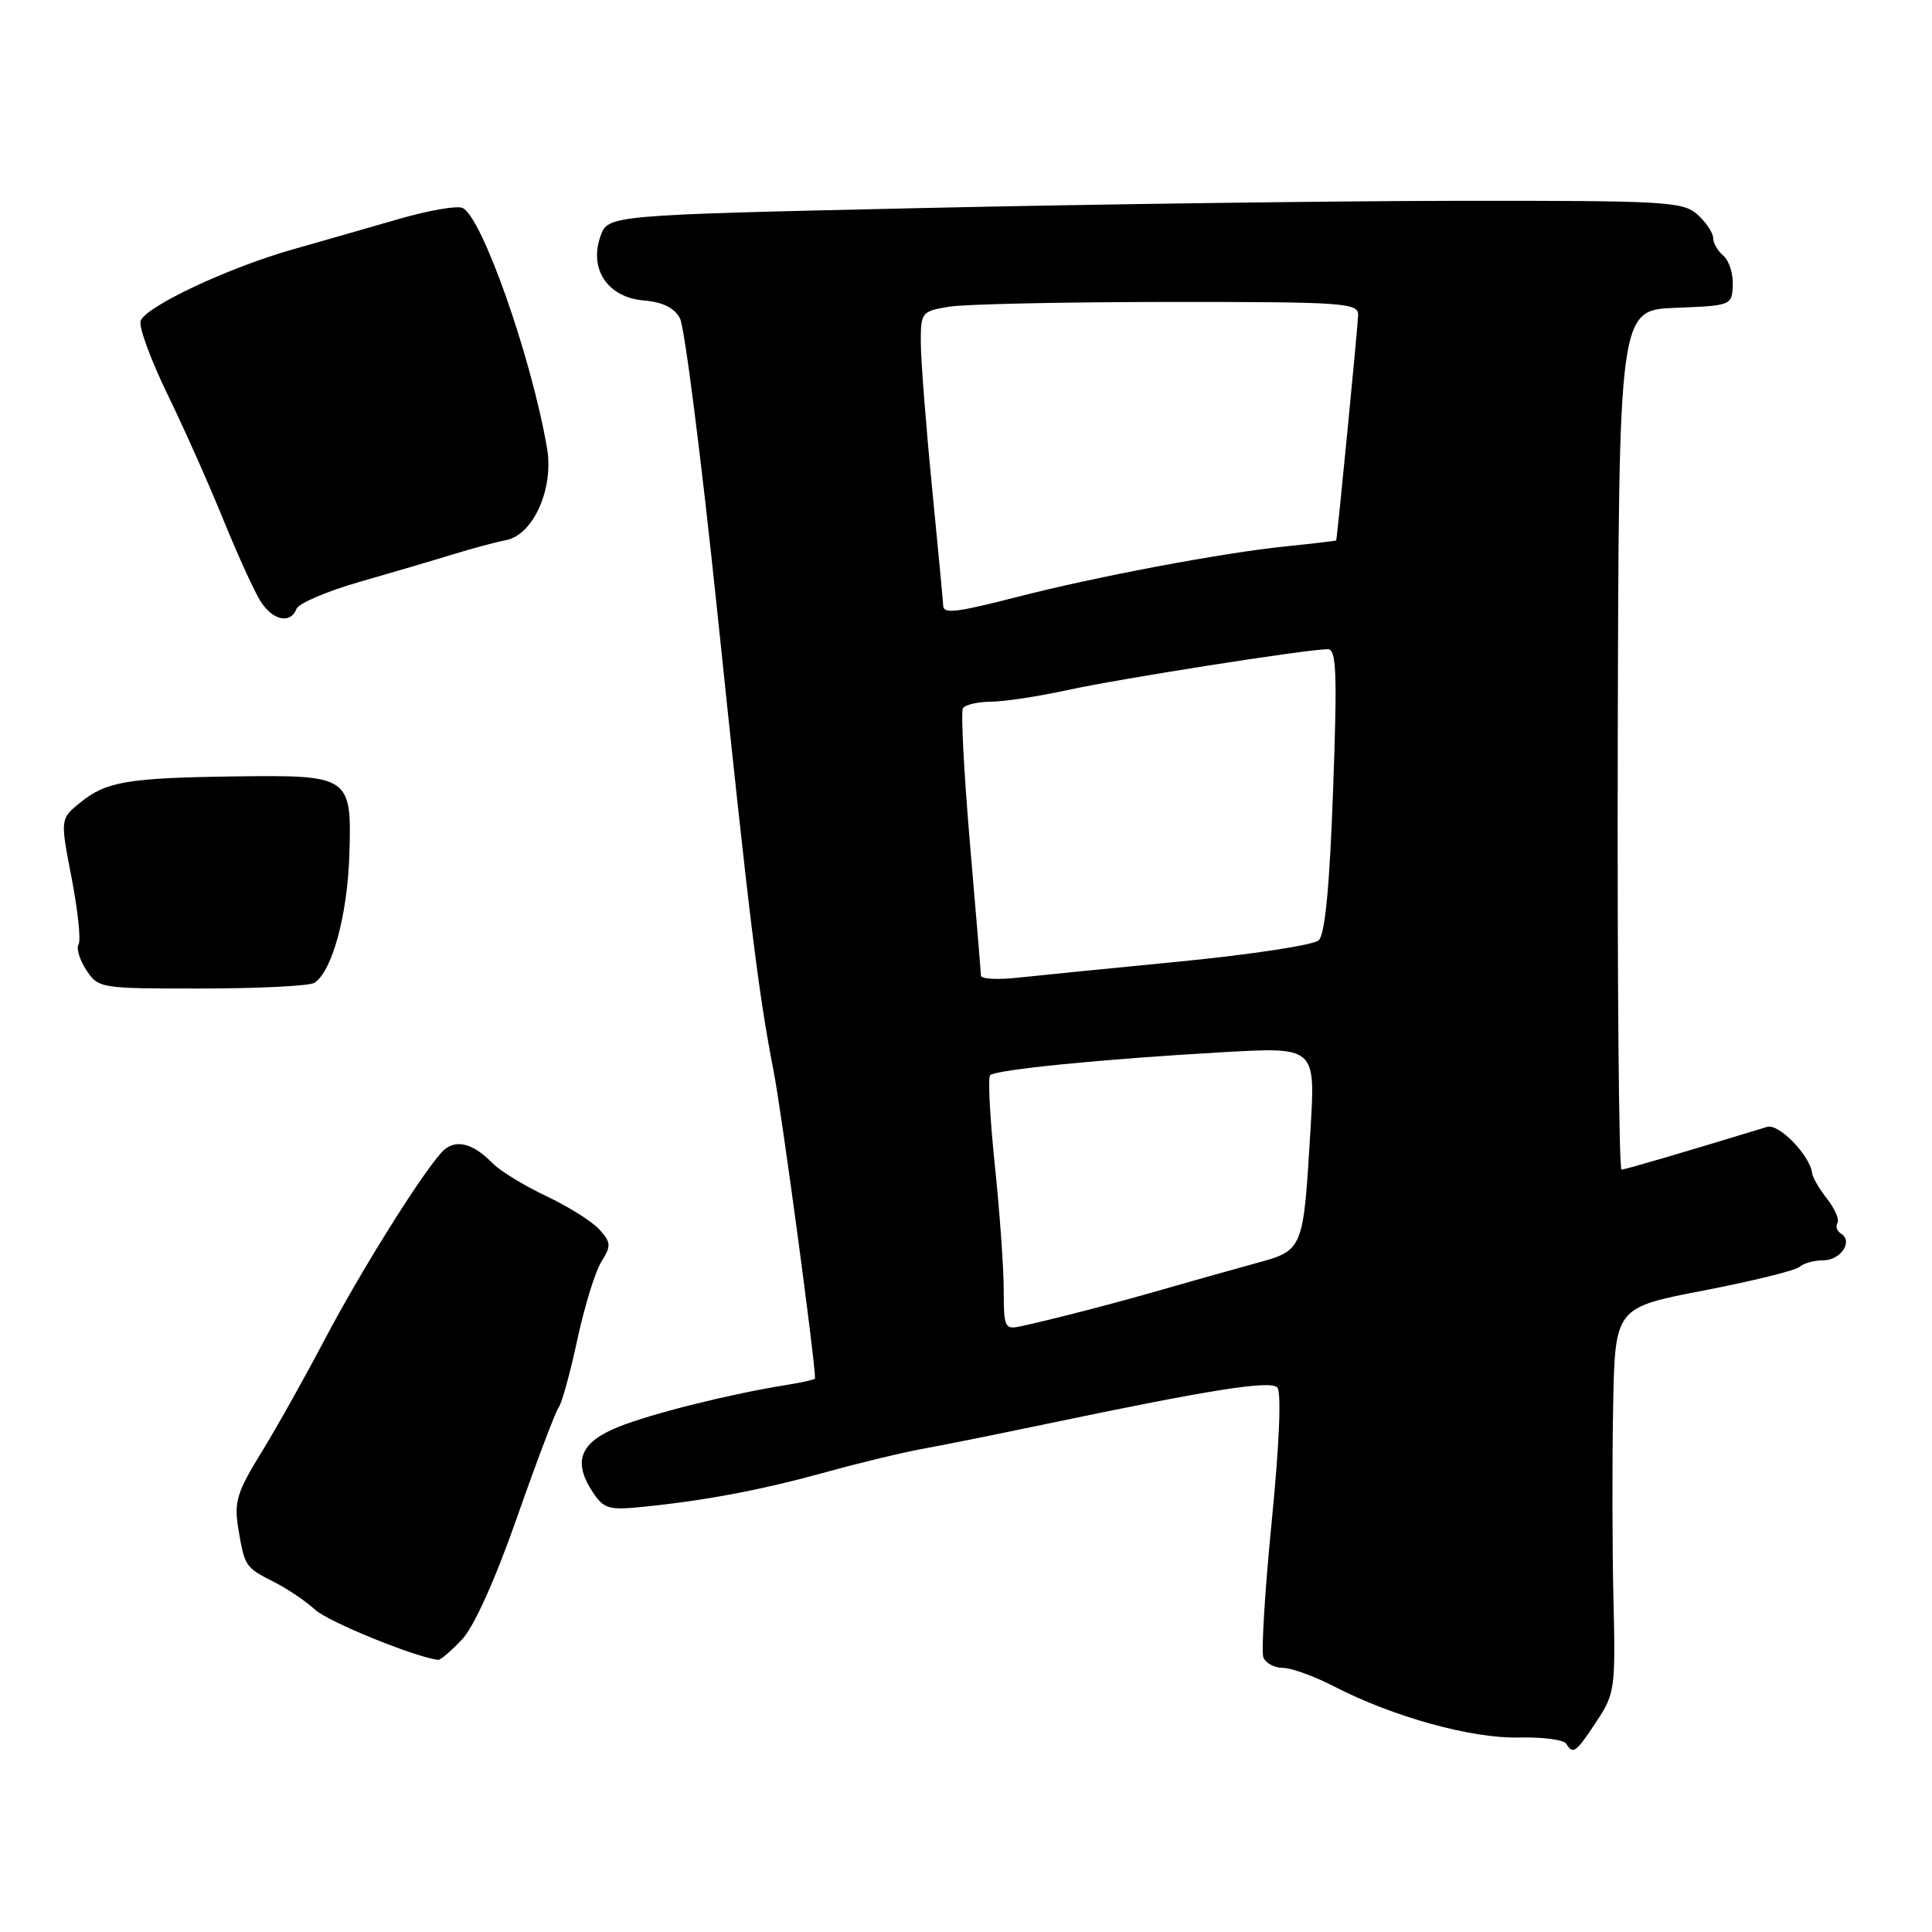 <?xml version="1.0" encoding="UTF-8" standalone="no"?>
<!DOCTYPE svg PUBLIC "-//W3C//DTD SVG 1.1//EN" "http://www.w3.org/Graphics/SVG/1.1/DTD/svg11.dtd" >
<svg xmlns="http://www.w3.org/2000/svg" xmlns:xlink="http://www.w3.org/1999/xlink" version="1.1" viewBox="0 0 256 256">
 <g >
 <path fill="currentColor"
d=" M 211.53 228.13 C 213.98 224.43 214.08 223.74 213.79 211.88 C 213.63 205.07 213.61 193.60 213.75 186.38 C 214.00 173.26 214.00 173.26 225.75 171.00 C 232.21 169.75 237.93 168.34 238.45 167.87 C 238.97 167.39 240.39 167.00 241.59 167.00 C 243.91 167.00 245.59 164.48 243.94 163.46 C 243.41 163.13 243.19 162.50 243.47 162.05 C 243.75 161.60 243.13 160.17 242.11 158.87 C 241.09 157.57 240.19 156.05 240.13 155.50 C 239.84 153.10 235.72 148.84 234.15 149.32 C 222.33 152.92 215.38 154.96 214.86 154.98 C 214.51 154.99 214.29 129.37 214.36 98.04 C 214.50 41.08 214.50 41.08 222.00 40.79 C 229.42 40.50 229.50 40.47 229.60 37.75 C 229.66 36.24 229.09 34.49 228.35 33.88 C 227.61 33.26 227.00 32.20 227.00 31.53 C 227.00 30.86 226.07 29.47 224.94 28.44 C 223.02 26.71 220.79 26.58 193.19 26.61 C 176.86 26.63 144.84 27.06 122.02 27.57 C 80.55 28.50 80.55 28.50 79.56 31.32 C 78.02 35.68 80.54 39.41 85.28 39.81 C 87.80 40.02 89.35 40.78 90.10 42.19 C 90.71 43.33 92.93 60.80 95.04 81.01 C 99.35 122.39 100.45 131.29 102.52 142.00 C 103.59 147.49 108.00 180.24 108.00 182.65 C 108.00 182.79 106.31 183.18 104.25 183.51 C 96.87 184.68 86.42 187.28 82.00 189.05 C 76.88 191.09 75.86 193.61 78.50 197.65 C 80.01 199.95 80.62 200.13 85.33 199.65 C 93.67 198.80 100.96 197.41 109.50 195.05 C 113.90 193.83 119.65 192.45 122.29 191.97 C 124.92 191.50 132.34 190.00 138.79 188.65 C 160.39 184.13 168.28 182.88 169.24 183.84 C 169.81 184.41 169.53 191.23 168.52 201.49 C 167.61 210.69 167.11 218.84 167.40 219.61 C 167.70 220.37 168.85 221.00 169.97 221.00 C 171.09 221.00 174.14 222.10 176.75 223.45 C 184.58 227.49 194.97 230.37 201.22 230.23 C 204.37 230.15 207.21 230.52 207.53 231.05 C 208.44 232.52 208.79 232.27 211.53 228.13 Z  M 61.21 217.25 C 62.81 215.56 65.62 209.31 68.53 201.00 C 71.14 193.57 73.61 187.05 74.02 186.50 C 74.44 185.95 75.56 181.90 76.50 177.50 C 77.45 173.10 78.88 168.45 79.69 167.17 C 81.00 165.08 80.97 164.63 79.42 162.91 C 78.47 161.86 75.29 159.86 72.36 158.48 C 69.44 157.09 66.24 155.14 65.27 154.14 C 62.52 151.31 60.14 150.84 58.44 152.77 C 55.45 156.18 47.67 168.67 43.02 177.50 C 40.42 182.45 36.64 189.20 34.61 192.50 C 31.40 197.71 31.00 199.03 31.57 202.50 C 32.41 207.57 32.49 207.69 36.31 209.62 C 38.07 210.51 40.52 212.16 41.76 213.30 C 43.52 214.91 55.03 219.60 58.06 219.94 C 58.37 219.97 59.79 218.76 61.21 217.25 Z  M 41.66 130.23 C 43.99 128.75 46.03 121.30 46.29 113.34 C 46.62 102.81 46.42 102.68 31.05 102.88 C 16.94 103.07 14.08 103.55 10.65 106.33 C 7.97 108.50 7.97 108.50 9.49 116.34 C 10.32 120.66 10.74 124.62 10.41 125.14 C 10.09 125.66 10.55 127.19 11.44 128.54 C 13.02 130.96 13.29 131.00 26.77 130.98 C 34.32 130.98 41.02 130.64 41.66 130.23 Z  M 39.29 80.67 C 39.57 79.95 43.33 78.34 47.65 77.10 C 51.97 75.86 57.52 74.23 60.00 73.46 C 62.48 72.70 65.66 71.84 67.09 71.56 C 70.68 70.84 73.39 64.74 72.49 59.42 C 70.43 47.35 63.80 28.52 61.25 27.54 C 60.47 27.24 56.71 27.90 52.91 29.00 C 49.11 30.10 42.74 31.93 38.75 33.06 C 30.24 35.48 19.38 40.58 18.64 42.50 C 18.35 43.25 19.94 47.60 22.16 52.18 C 24.39 56.75 27.76 64.33 29.65 69.00 C 31.55 73.67 33.76 78.51 34.57 79.75 C 36.21 82.25 38.52 82.70 39.29 80.67 Z  M 133.00 170.98 C 133.00 168.09 132.47 160.62 131.82 154.38 C 131.17 148.14 130.89 142.78 131.20 142.47 C 131.93 141.74 146.20 140.32 161.91 139.43 C 174.31 138.72 174.31 138.72 173.65 149.61 C 172.67 165.89 172.77 165.65 166.14 167.46 C 163.04 168.31 157.57 169.85 154.00 170.88 C 147.62 172.72 139.70 174.77 135.25 175.74 C 133.14 176.20 133.00 175.91 133.00 170.98 Z  M 129.98 129.28 C 129.97 128.85 129.31 120.89 128.51 111.60 C 127.72 102.30 127.31 94.31 127.59 93.85 C 127.88 93.38 129.55 92.99 131.31 92.98 C 133.06 92.97 137.65 92.27 141.50 91.43 C 148.22 89.95 172.99 86.06 175.91 86.02 C 177.09 86.00 177.21 88.97 176.64 104.73 C 176.18 117.51 175.57 123.83 174.73 124.60 C 174.05 125.22 165.85 126.47 156.50 127.39 C 147.15 128.30 137.36 129.28 134.75 129.56 C 132.14 129.84 129.99 129.72 129.98 129.28 Z  M 124.98 80.25 C 124.97 79.84 124.30 72.75 123.49 64.50 C 122.68 56.25 122.02 47.65 122.01 45.38 C 122.00 41.39 122.12 41.24 125.75 40.64 C 127.81 40.30 140.86 40.02 154.75 40.01 C 178.15 40.00 180.00 40.13 179.96 41.75 C 179.92 43.25 177.19 71.30 177.05 71.61 C 177.02 71.67 173.96 72.03 170.25 72.41 C 162.09 73.24 145.27 76.40 134.93 79.06 C 126.65 81.18 125.01 81.38 124.98 80.25 Z "/>
</g>
</svg>